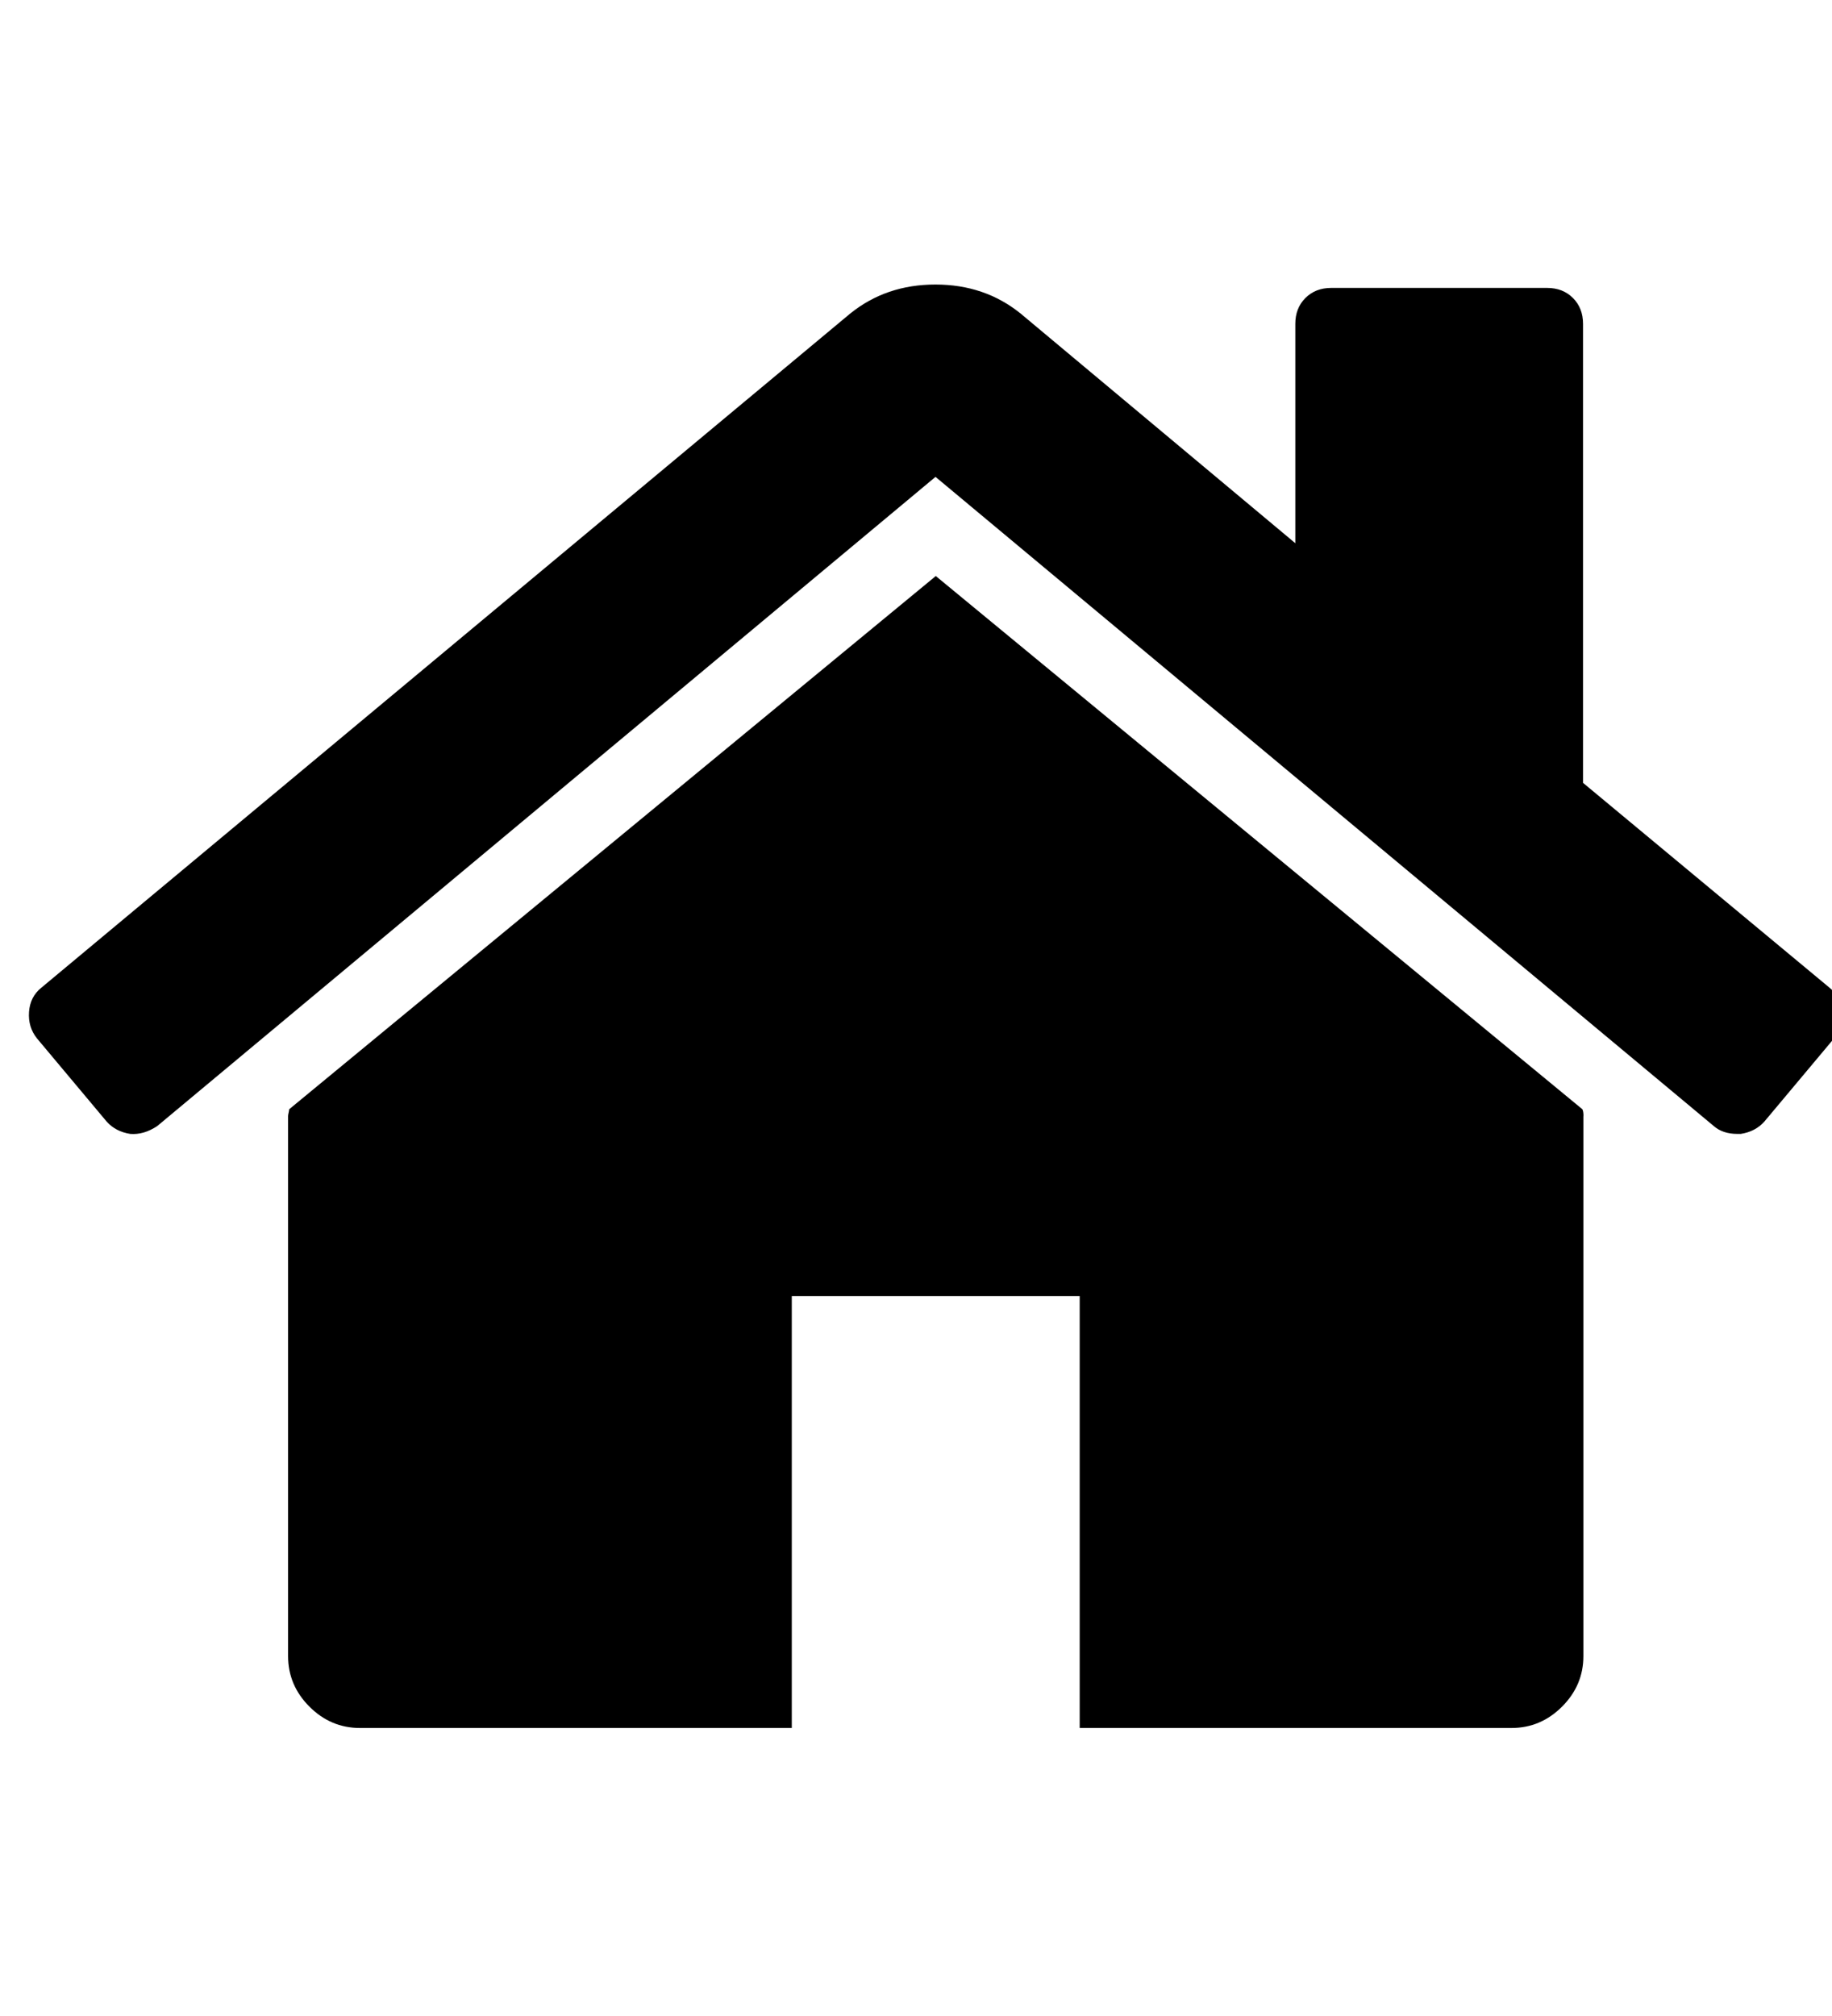 <?xml version="1.0" encoding="utf-8"?>
<!-- Generated by IcoMoon.io -->
<!DOCTYPE svg PUBLIC "-//W3C//DTD SVG 1.1//EN" "http://www.w3.org/Graphics/SVG/1.1/DTD/svg11.dtd">
<svg version="1.1" xmlns="http://www.w3.org/2000/svg" xmlns:xlink="http://www.w3.org/1999/xlink" width="20" height="22" viewBox="0 0 20 22">
<path d="M17.286 12.179v5.893q0 0.319-0.233 0.552t-0.552 0.233h-4.714v-4.714h-3.143v4.714h-4.714q-0.319 0-0.552-0.233t-0.233-0.552v-5.893q0-0.012 0.006-0.037t0.006-0.037l7.059-5.819 7.059 5.819q0.012 0.025 0.012 0.074zM20.023 11.331l-0.761 0.908q-0.098 0.11-0.258 0.135h-0.037q-0.16 0-0.258-0.086l-8.496-7.084-8.496 7.084q-0.147 0.098-0.295 0.086-0.16-0.025-0.258-0.135l-0.761-0.908q-0.098-0.123-0.086-0.289t0.135-0.264l8.827-7.354q0.393-0.319 0.933-0.319t0.933 0.319l2.996 2.504v-2.394q0-0.172 0.11-0.282t0.282-0.11h2.357q0.172 0 0.282 0.11t0.11 0.282v5.009l2.689 2.234q0.123 0.098 0.135 0.264t-0.086 0.289z" fill="#000000"></path>
</svg>
